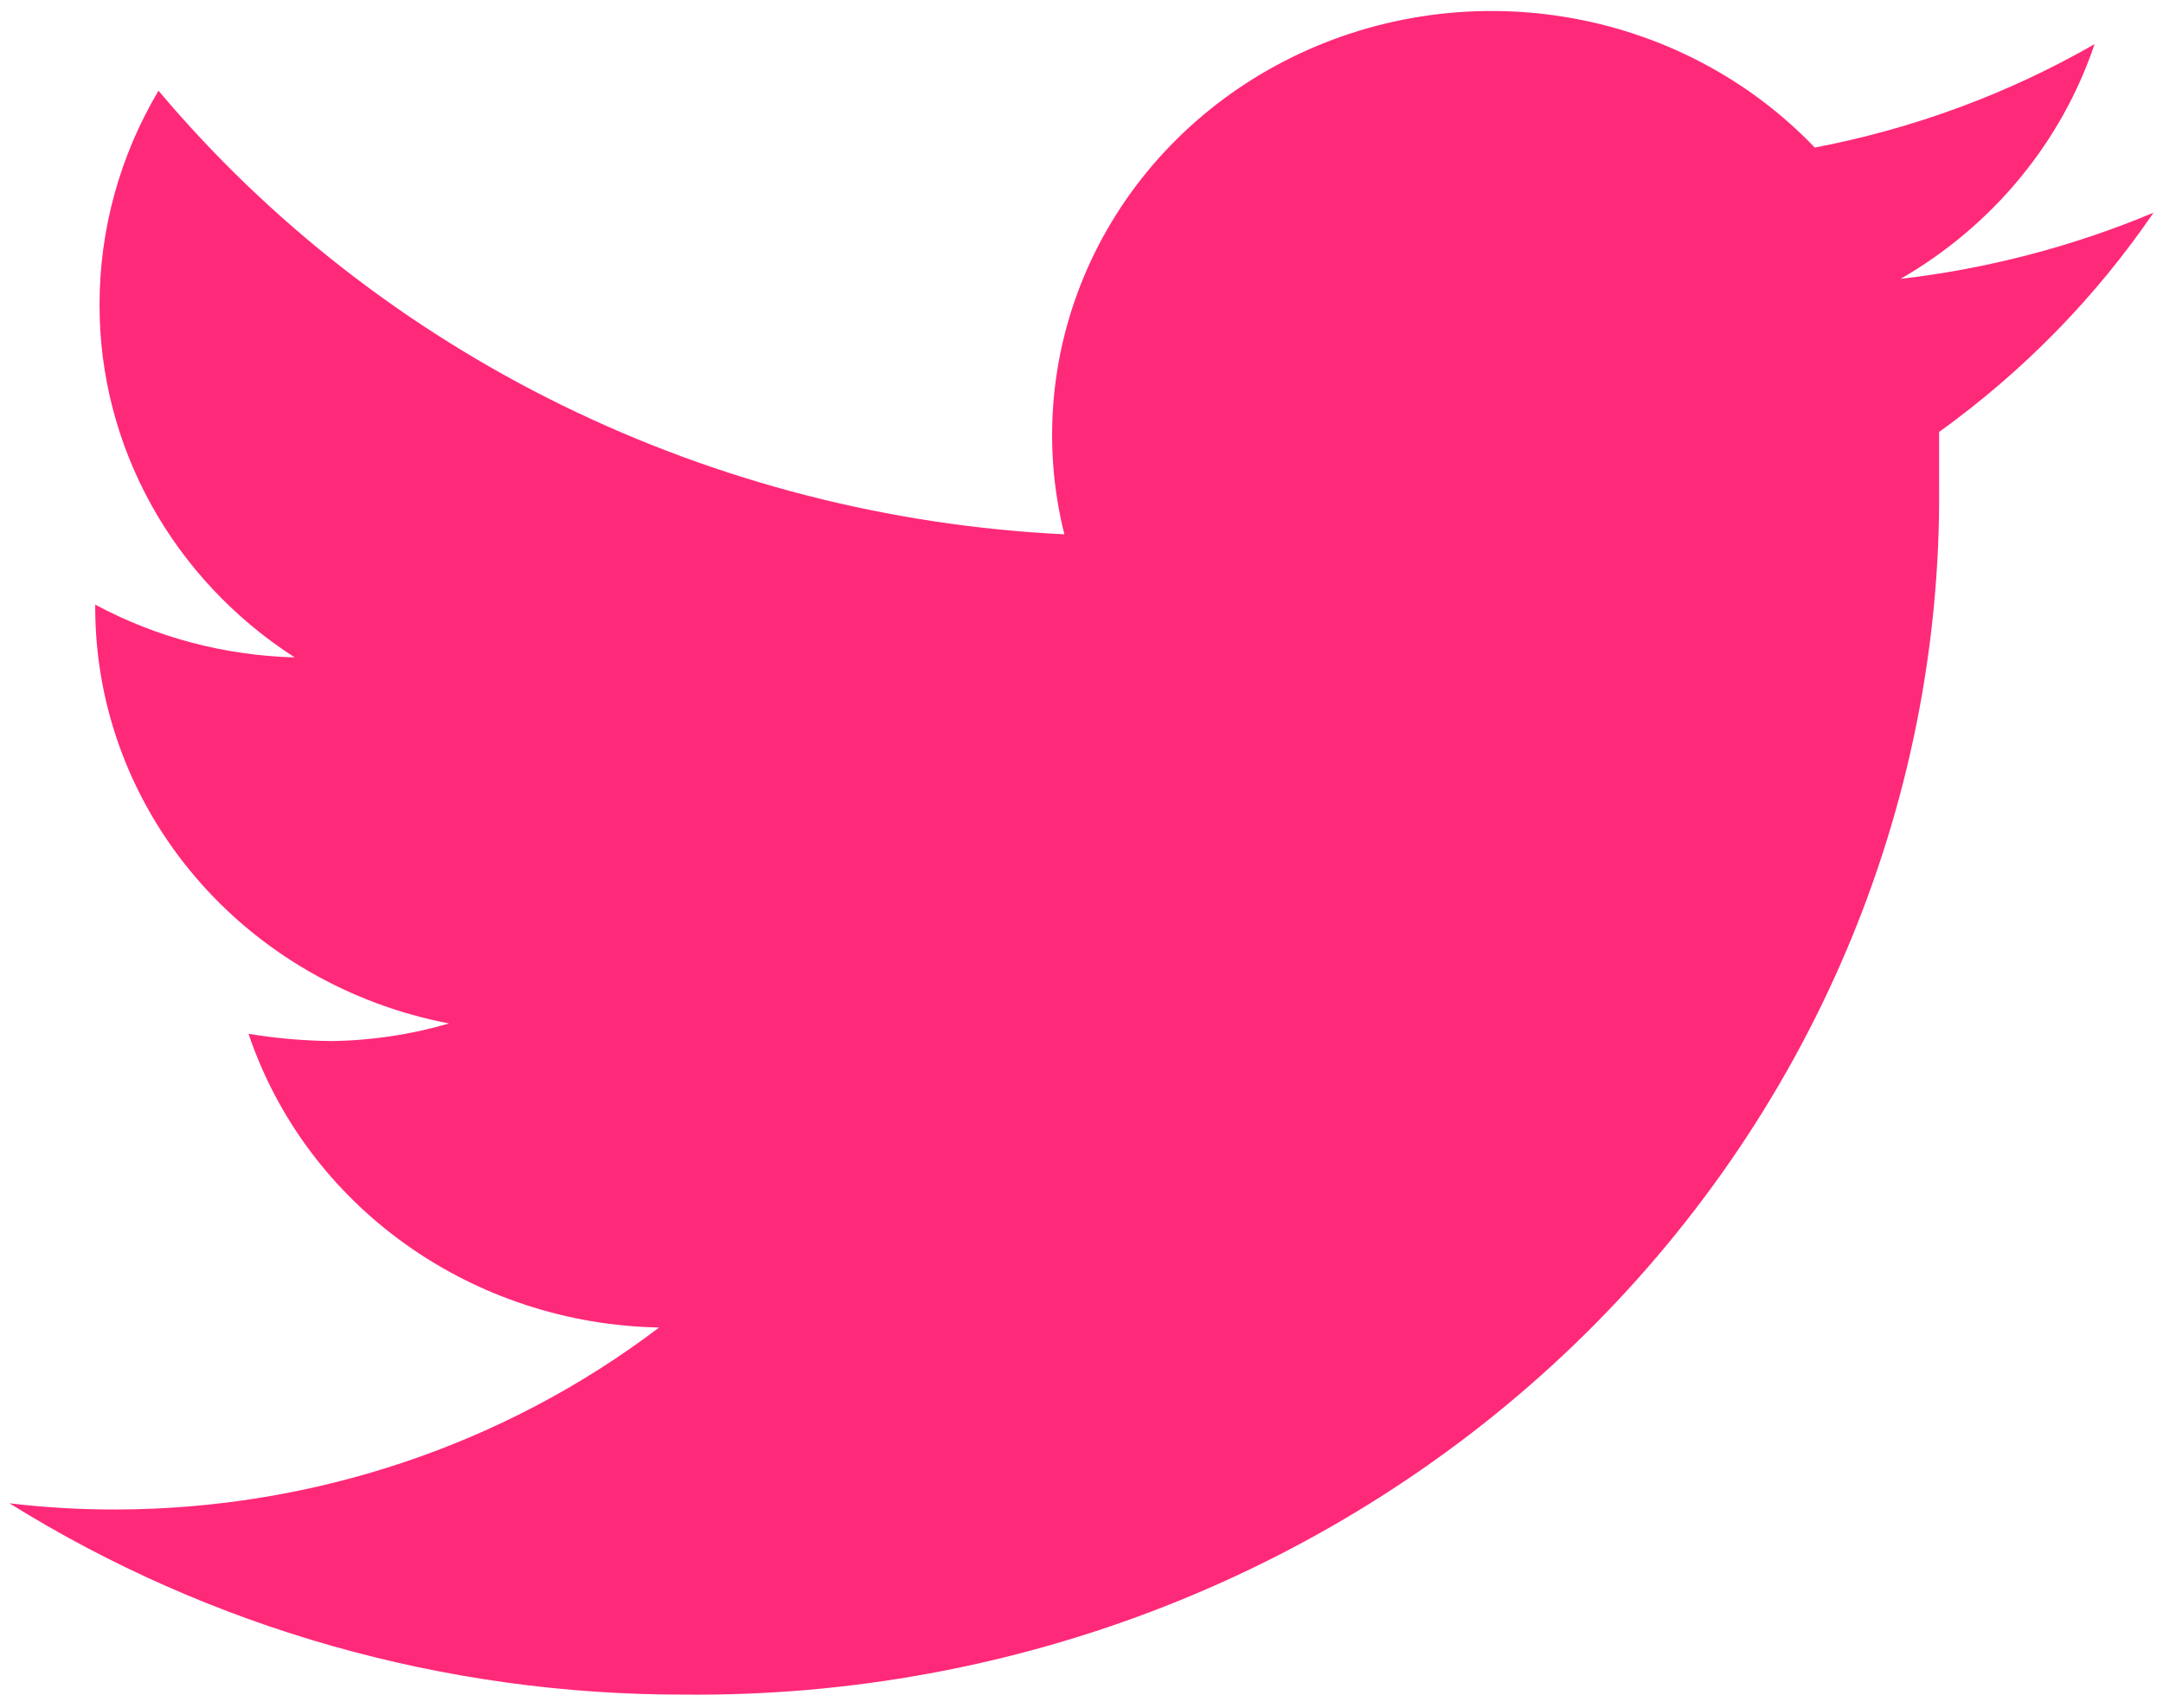 <svg width="95" height="75" viewBox="0 0 95 75" fill="none" xmlns="http://www.w3.org/2000/svg">
<path d="M94.583 9.342C91.044 10.823 87.302 11.802 83.472 12.248C87.512 9.92 90.54 6.257 91.994 1.939C88.197 4.119 84.04 5.655 79.705 6.48C76.807 3.449 72.948 1.431 68.734 0.744C64.519 0.056 60.187 0.737 56.417 2.68C52.646 4.623 49.651 7.718 47.901 11.48C46.151 15.242 45.745 19.458 46.747 23.466C39.069 23.092 31.56 21.163 24.705 17.807C17.851 14.45 11.805 9.74 6.961 3.983C5.262 6.845 4.369 10.086 4.372 13.384C4.366 16.447 5.145 19.463 6.64 22.165C8.135 24.867 10.3 27.171 12.941 28.871C9.871 28.79 6.867 27.996 4.183 26.555L4.183 26.782C4.206 31.073 5.765 35.225 8.597 38.535C11.428 41.846 15.357 44.111 19.721 44.948C18.041 45.441 16.297 45.701 14.542 45.721C13.326 45.707 12.114 45.6 10.916 45.403C12.159 49.094 14.563 52.32 17.796 54.632C21.027 56.944 24.926 58.226 28.949 58.301C22.156 63.457 13.769 66.271 5.125 66.294C3.551 66.299 1.979 66.208 0.417 66.022C9.242 71.518 19.527 74.436 30.032 74.424C37.282 74.496 44.473 73.175 51.187 70.537C57.901 67.898 64.003 63.996 69.136 59.057C74.269 54.118 78.33 48.243 81.082 41.773C83.835 35.304 85.223 28.37 85.167 21.377C85.167 20.605 85.167 19.788 85.167 18.97C88.861 16.312 92.048 13.054 94.583 9.342V9.342Z" fill="#FF297A"/>
</svg>
